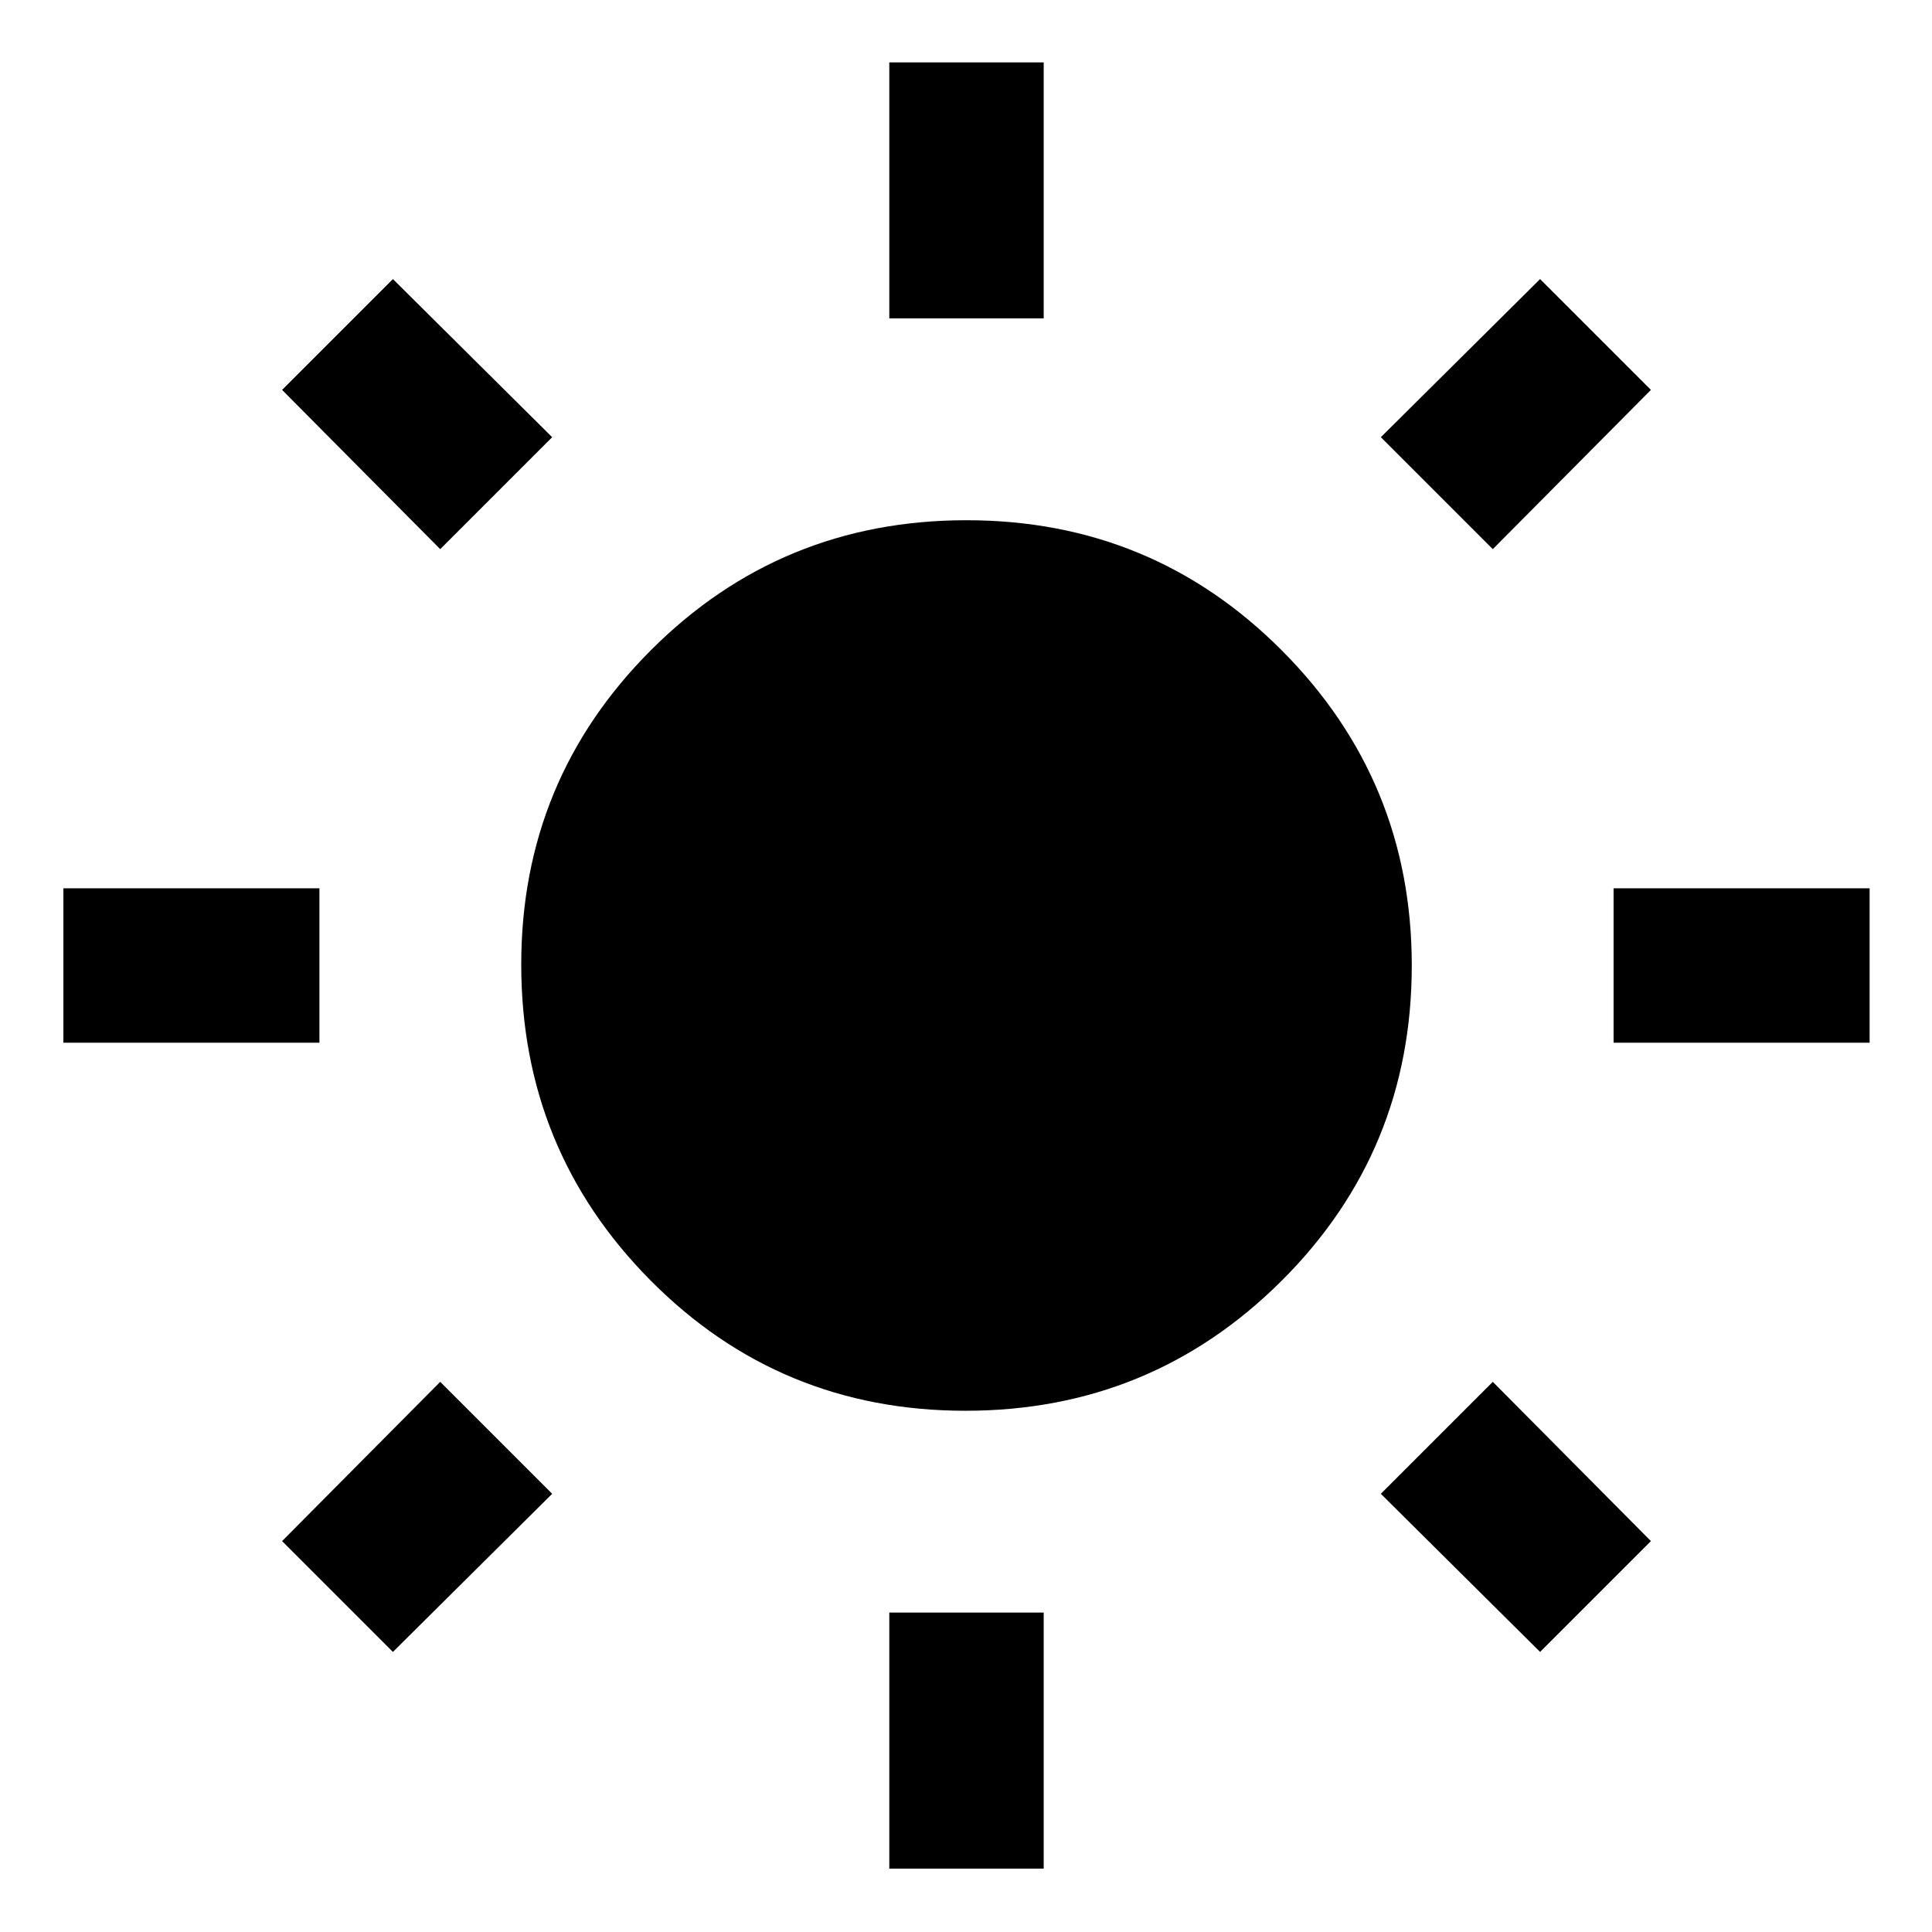<svg xmlns="http://www.w3.org/2000/svg" height="48" viewBox="0 -960 960 960" width="48"><path d="M441.89-801.78V-929h76.72v127.22h-76.72Zm0 770.28v-127.22h76.72V-31.5h-76.72Zm359.89-410.39v-76.72H929v76.72H801.78Zm-770.28 0v-76.72h127.22v76.72H31.5Zm710.26-245.24-55.63-55.63 79.13-78.57 55.07 55.07-78.57 79.13ZM195.24-139.17l-55.07-55.07 78.57-79.13 55.63 55.63-79.13 78.57Zm570.02 0-79.13-78.57 55.63-55.63 78.57 79.13-55.07 55.07ZM218.74-687.13l-78.57-79.13 55.07-55.07 79.13 78.57-55.63 55.63Zm261 428.13q-92.24 0-156.49-64.76-64.25-64.77-64.25-157 0-91.74 64.51-156.24 64.52-64.5 156.75-64.5 92.24 0 156.74 64.76 64.5 64.77 64.5 156.5 0 92.24-64.76 156.74-64.77 64.5-157 64.5Z"/></svg>